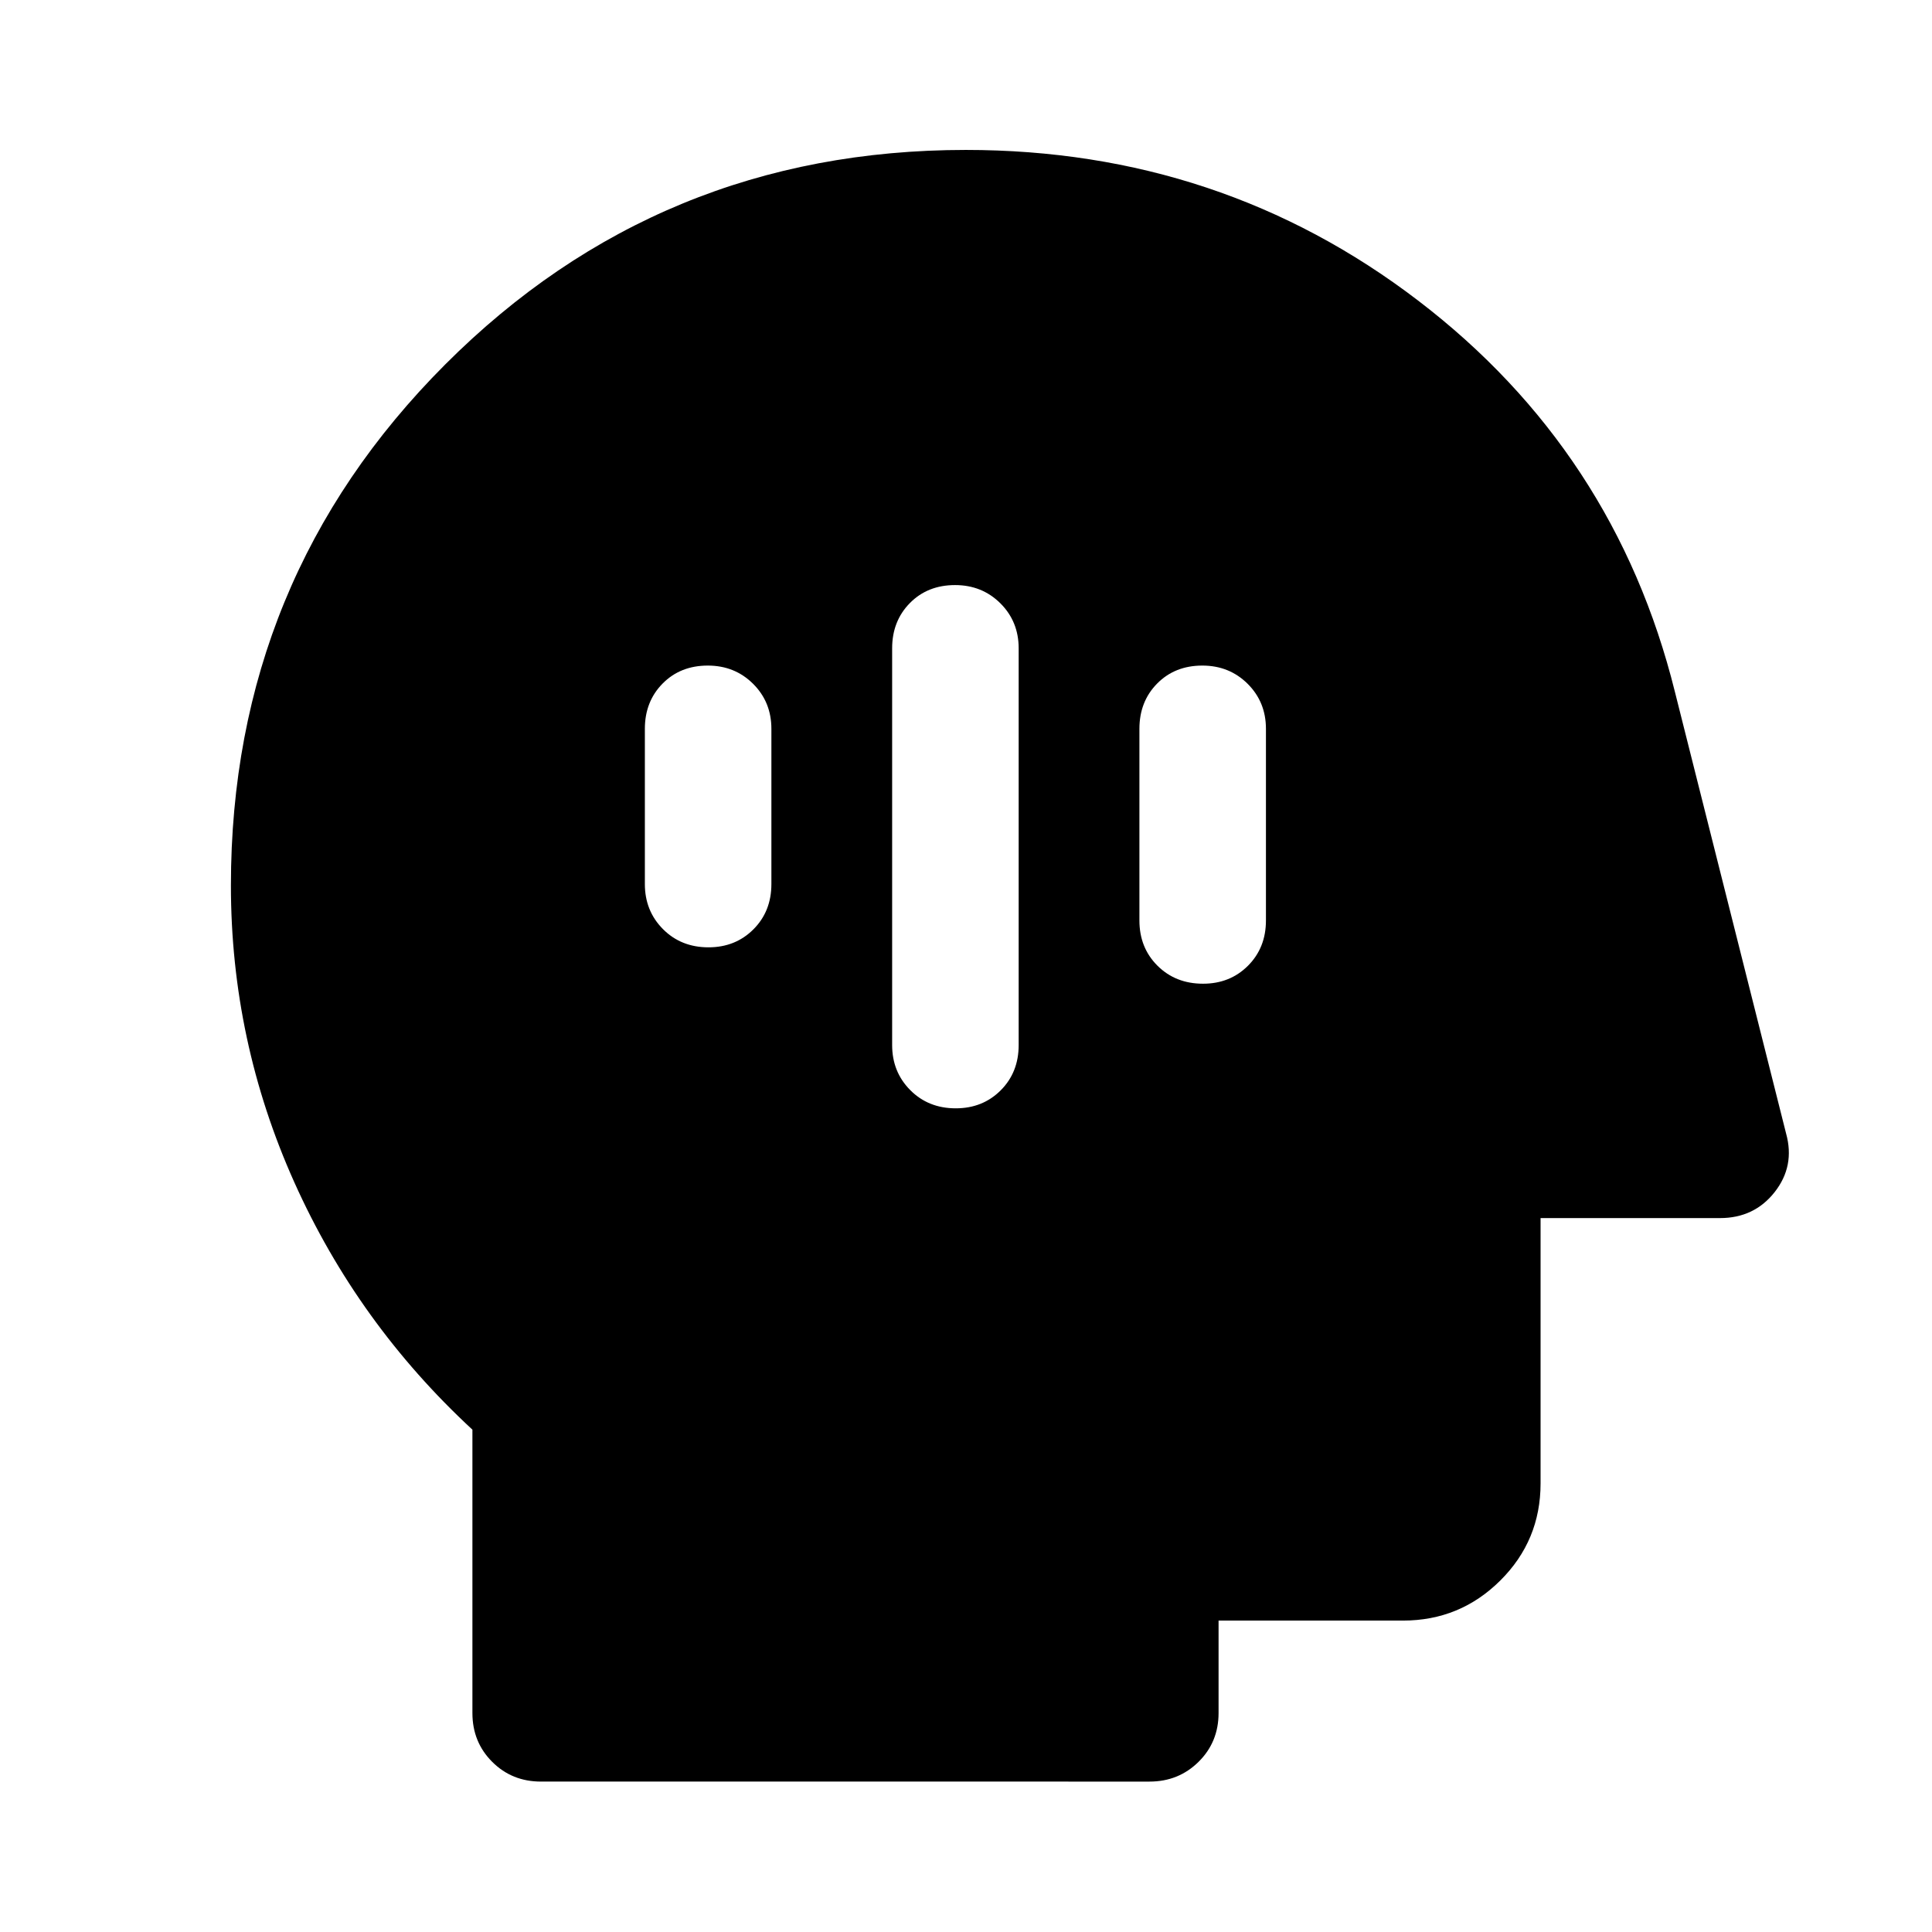 <svg xmlns="http://www.w3.org/2000/svg" height="48" viewBox="0 -960 960 960" width="48"><path d="M474.91-409.28q13.4 0 22.33-8.94 8.93-8.93 8.93-22.5v-197.13q0-13.32-9.1-22.38-9.11-9.05-22.51-9.05-13.63 0-22.44 8.93-8.82 8.94-8.82 22.5v197.13q0 13.33 8.99 22.38 8.99 9.06 22.62 9.06Zm122.87-61.92q13.4 0 22.33-8.93 8.93-8.94 8.93-22.5v-95.22q0-13.32-9.1-22.38-9.11-9.05-22.51-9.05-13.63 0-22.45 8.93-8.81 8.94-8.81 22.5v95.22q0 13.56 8.99 22.5 8.99 8.93 22.62 8.93Zm-245.74-18.08q13.4 0 22.33-8.94 8.93-8.93 8.93-22.5v-77.13q0-13.32-9.1-22.38-9.11-9.05-22.51-9.05-13.63 0-22.44 8.93-8.82 8.94-8.82 22.5v77.13q0 13.33 8.99 22.38 8.99 9.06 22.62 9.06ZM268.8-74.74q-14.42 0-24.24-9.82-9.82-9.82-9.82-24.24v-140.81q-57-52.72-88.5-122.93-31.5-70.22-31.5-147.46 0-152.27 106.47-258.89Q327.69-885.5 479.93-885.5q126.74 0 224.68 74.82 97.93 74.81 127.65 194.48l55.24 219.44q4.48 16.15-5.67 29.09-10.16 12.93-27.16 12.93H765.5v131.87q0 28.34-20.02 48.23-20.01 19.9-48.35 19.9H605.5v45.94q0 14.42-9.94 24.24-9.94 9.82-24.36 9.82H268.8Z"/></svg>